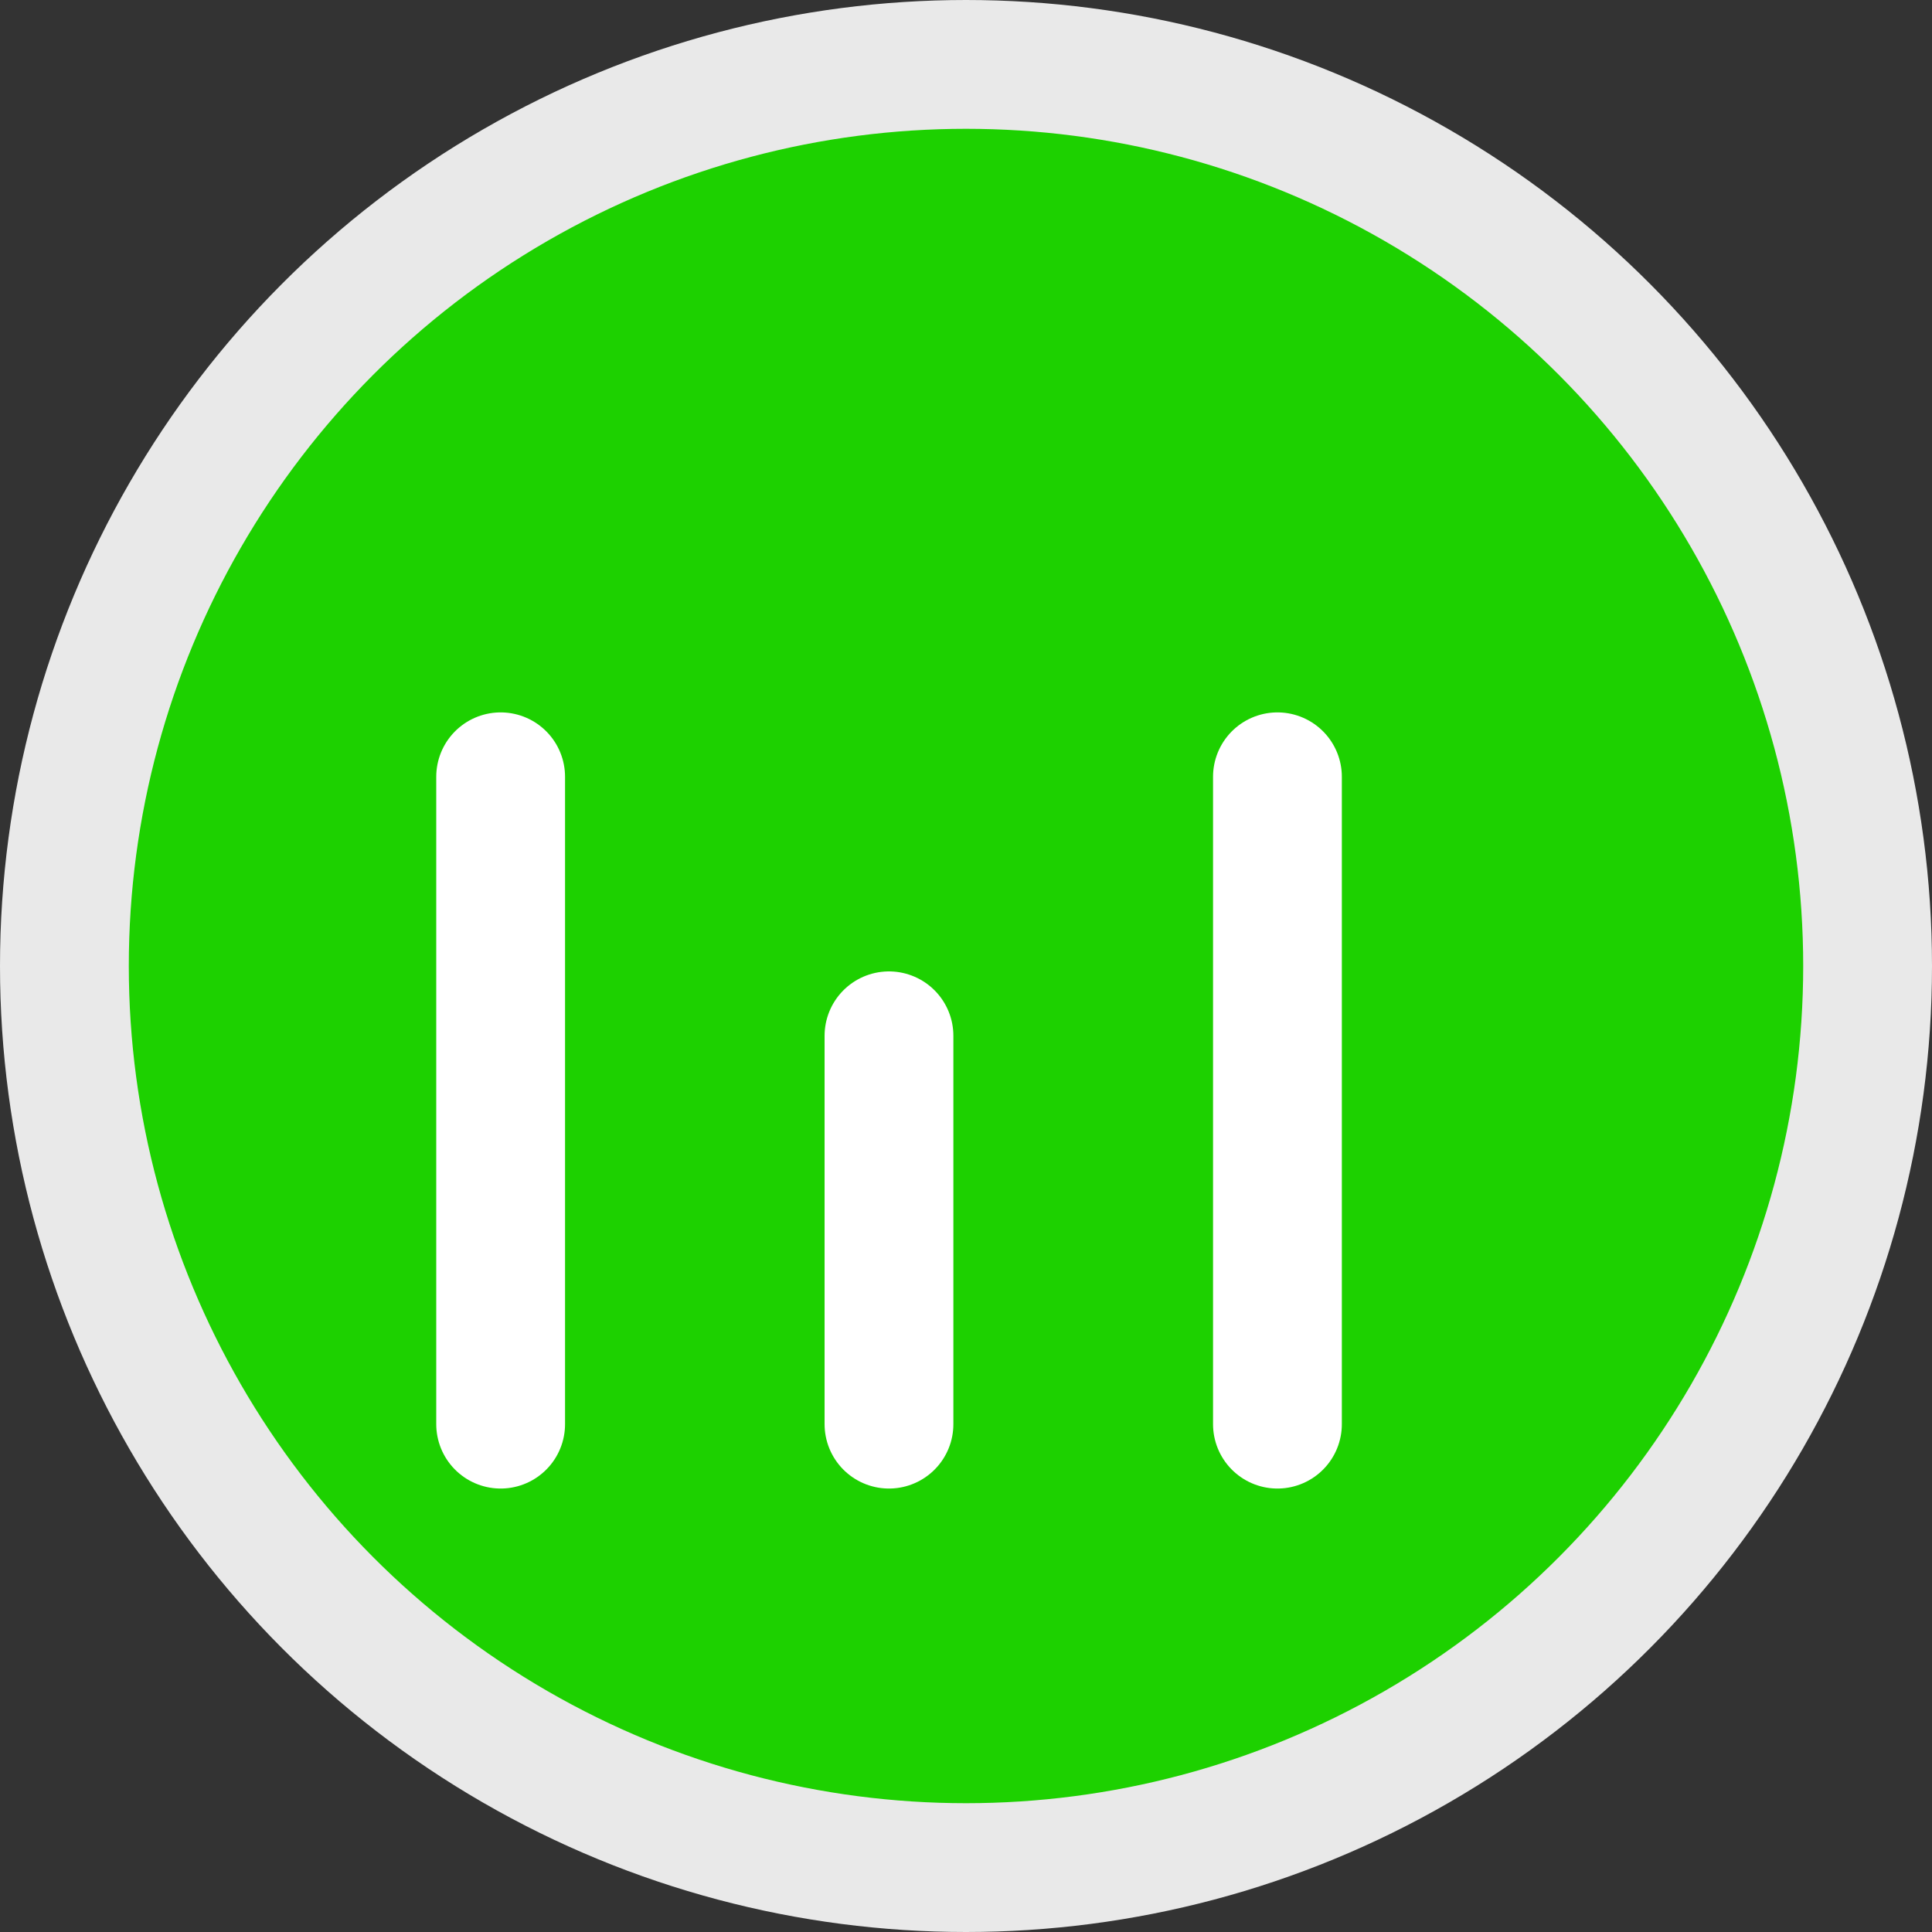 <svg width="15" height="15" viewBox="0 0 15 15" fill="none" xmlns="http://www.w3.org/2000/svg">
<rect x="0" y="0" width="15" height="15" fill="#333333" stroke="none"/>
<circle cx="7.5" cy="7.5" r="7" fill="#1DD100" stroke="#E9E9E9"/>
<path d="M3.887 6.031V11.057" stroke="white" stroke-linecap="round"/>
<path d="M6.902 8.042V11.057" stroke="white" stroke-linecap="round"/>
<path d="M9.918 6.031V11.057" stroke="white" stroke-linecap="round"/>
</svg>
